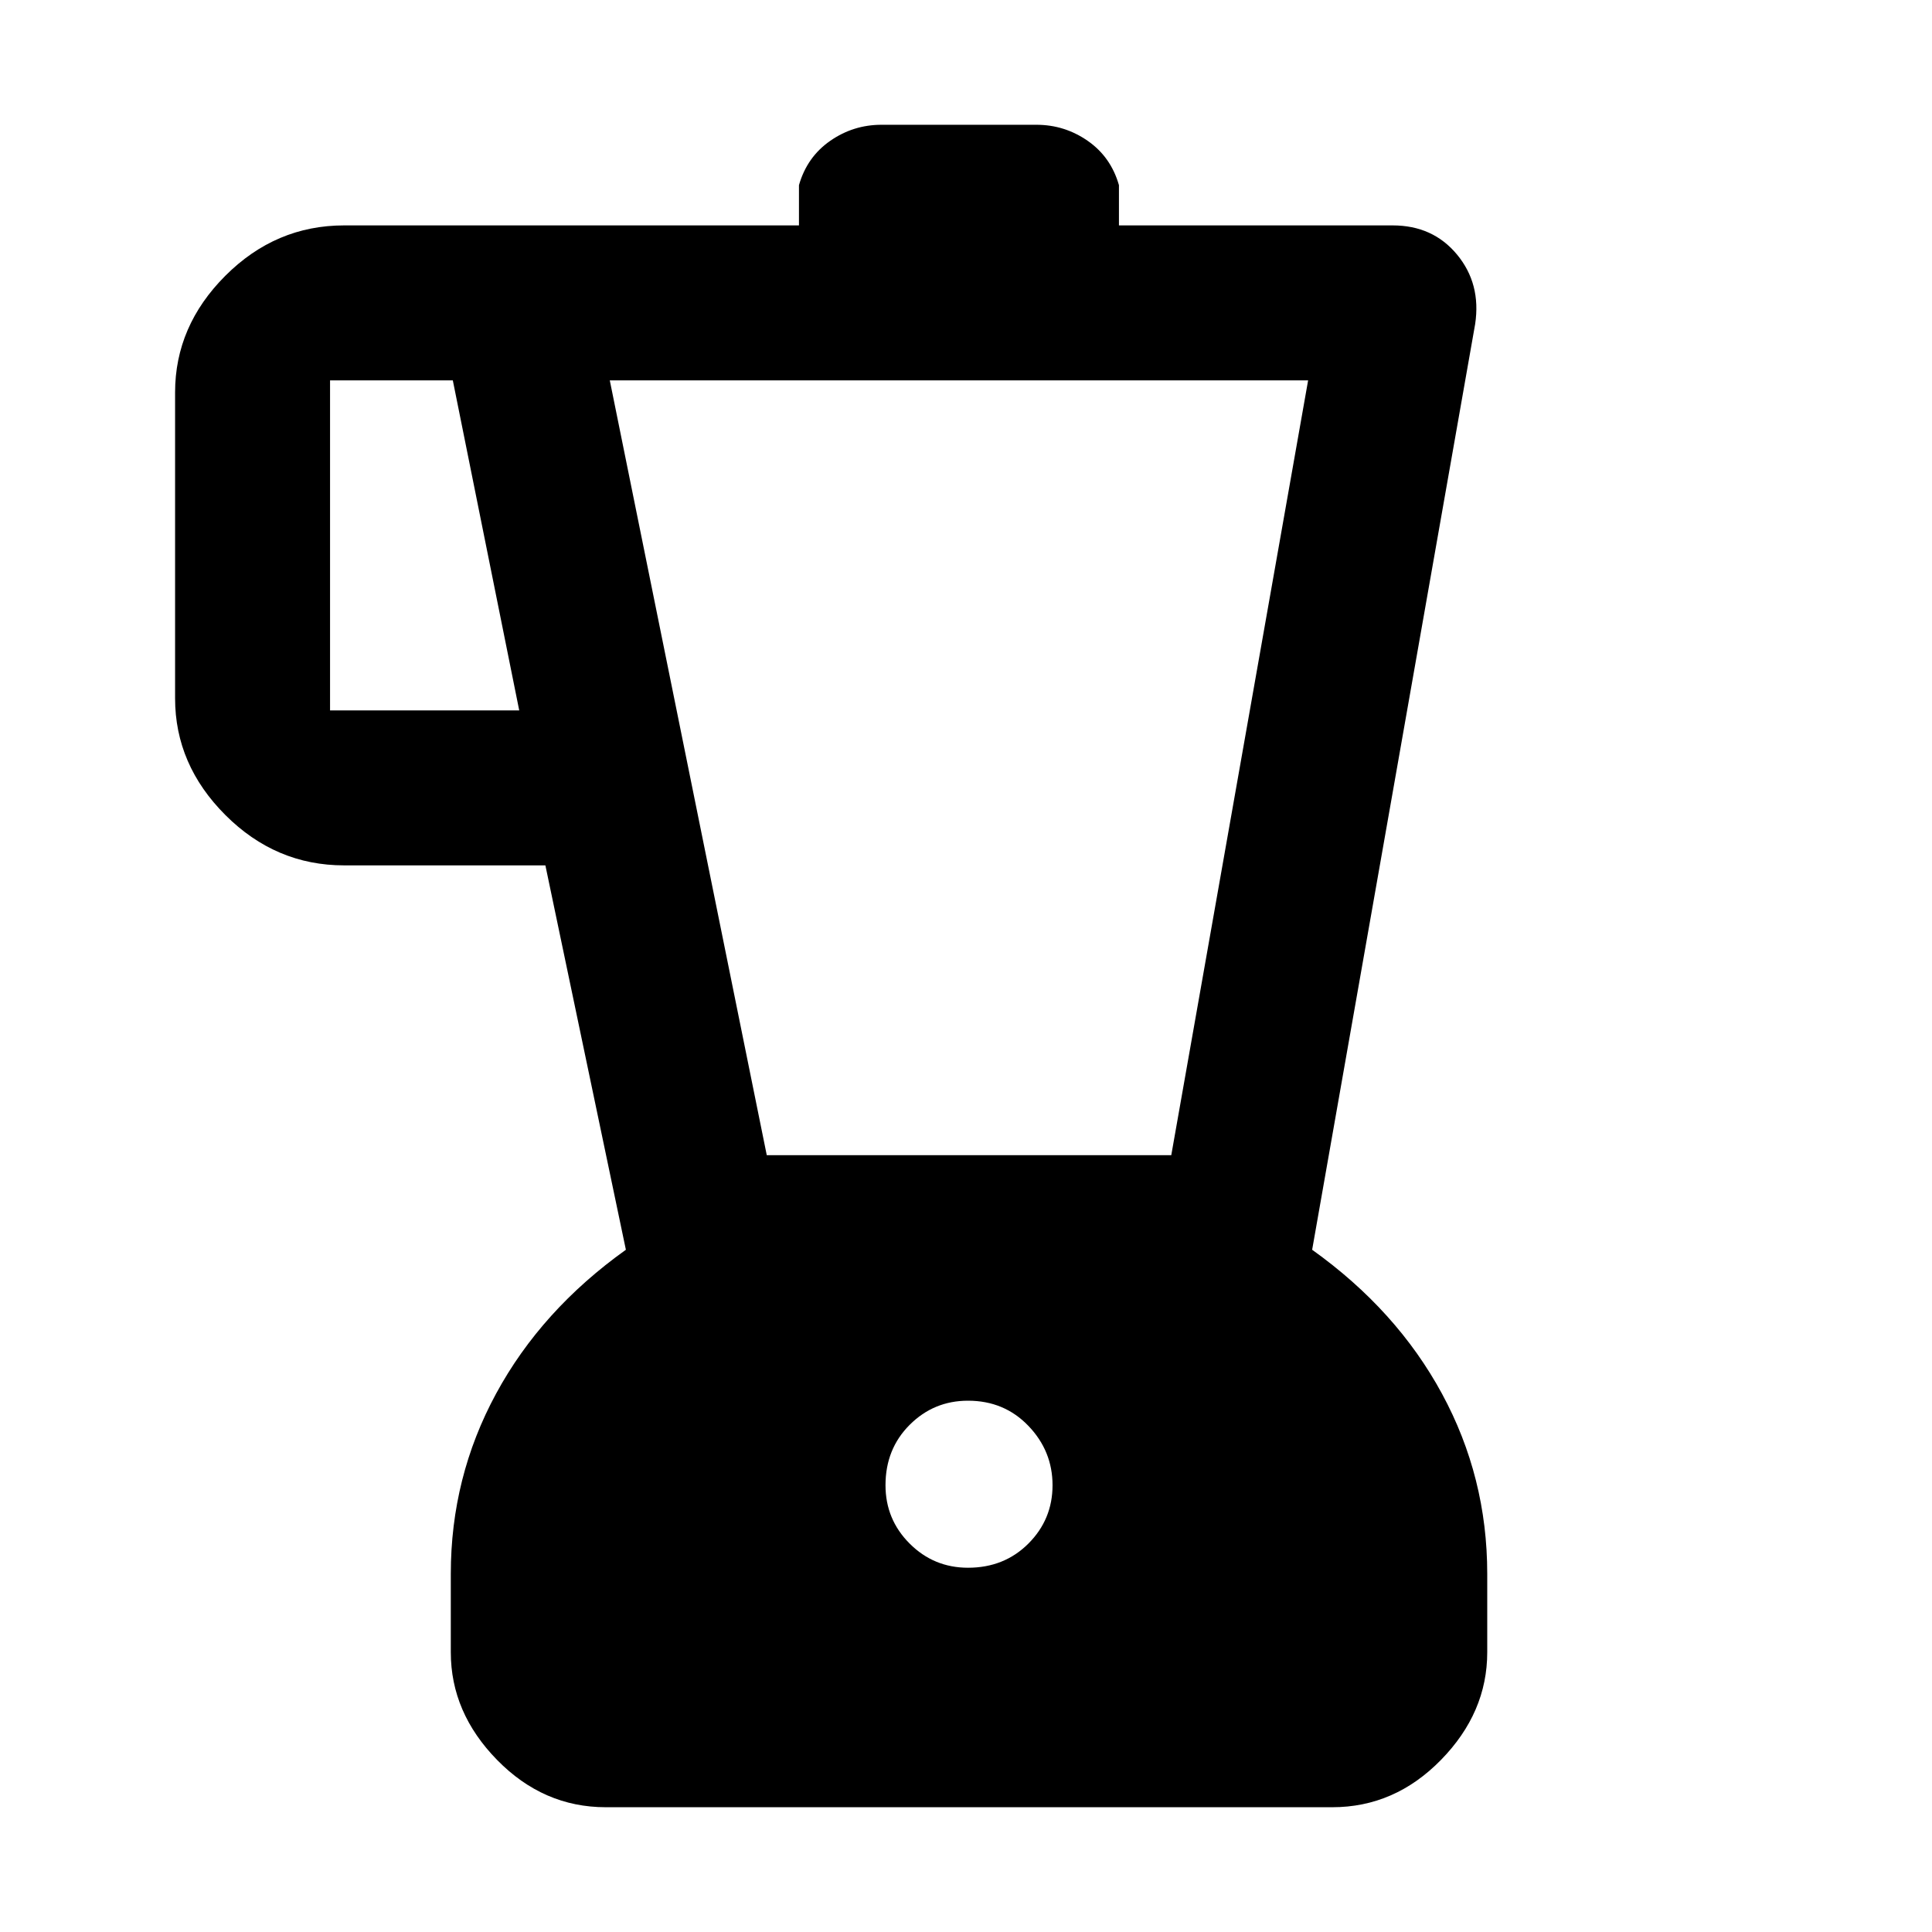 <svg xmlns="http://www.w3.org/2000/svg" height="48" width="48"><path d="M15.05 44.9q-1.55 0-2.7-1.175-1.15-1.175-1.15-2.675V39.1q0-2.4 1.125-4.475 1.125-2.075 3.225-3.575l-2-9.55h-5q-1.7 0-2.95-1.25-1.25-1.25-1.25-2.9v-7.6q0-1.65 1.25-2.9T8.55 5.6h11.3v-1q.2-.7.775-1.1.575-.4 1.275-.4h3.85q.7 0 1.275.4t.775 1.1v1h6.8q1 0 1.6.725.6.725.45 1.725l-4.05 23q2.1 1.5 3.225 3.575T36.95 39.1v1.95q0 1.5-1.15 2.675-1.15 1.175-2.7 1.175ZM12.9 17.65l-1.65-8.2H8.2v8.2Zm11.15 21.3q.9 0 1.5-.6t.6-1.45q0-.85-.6-1.475-.6-.625-1.5-.625-.85 0-1.45.6t-.6 1.5q0 .85.6 1.45t1.45.6Zm-5-10.25H29.1l3.4-19.25H15.15Z"/></svg>